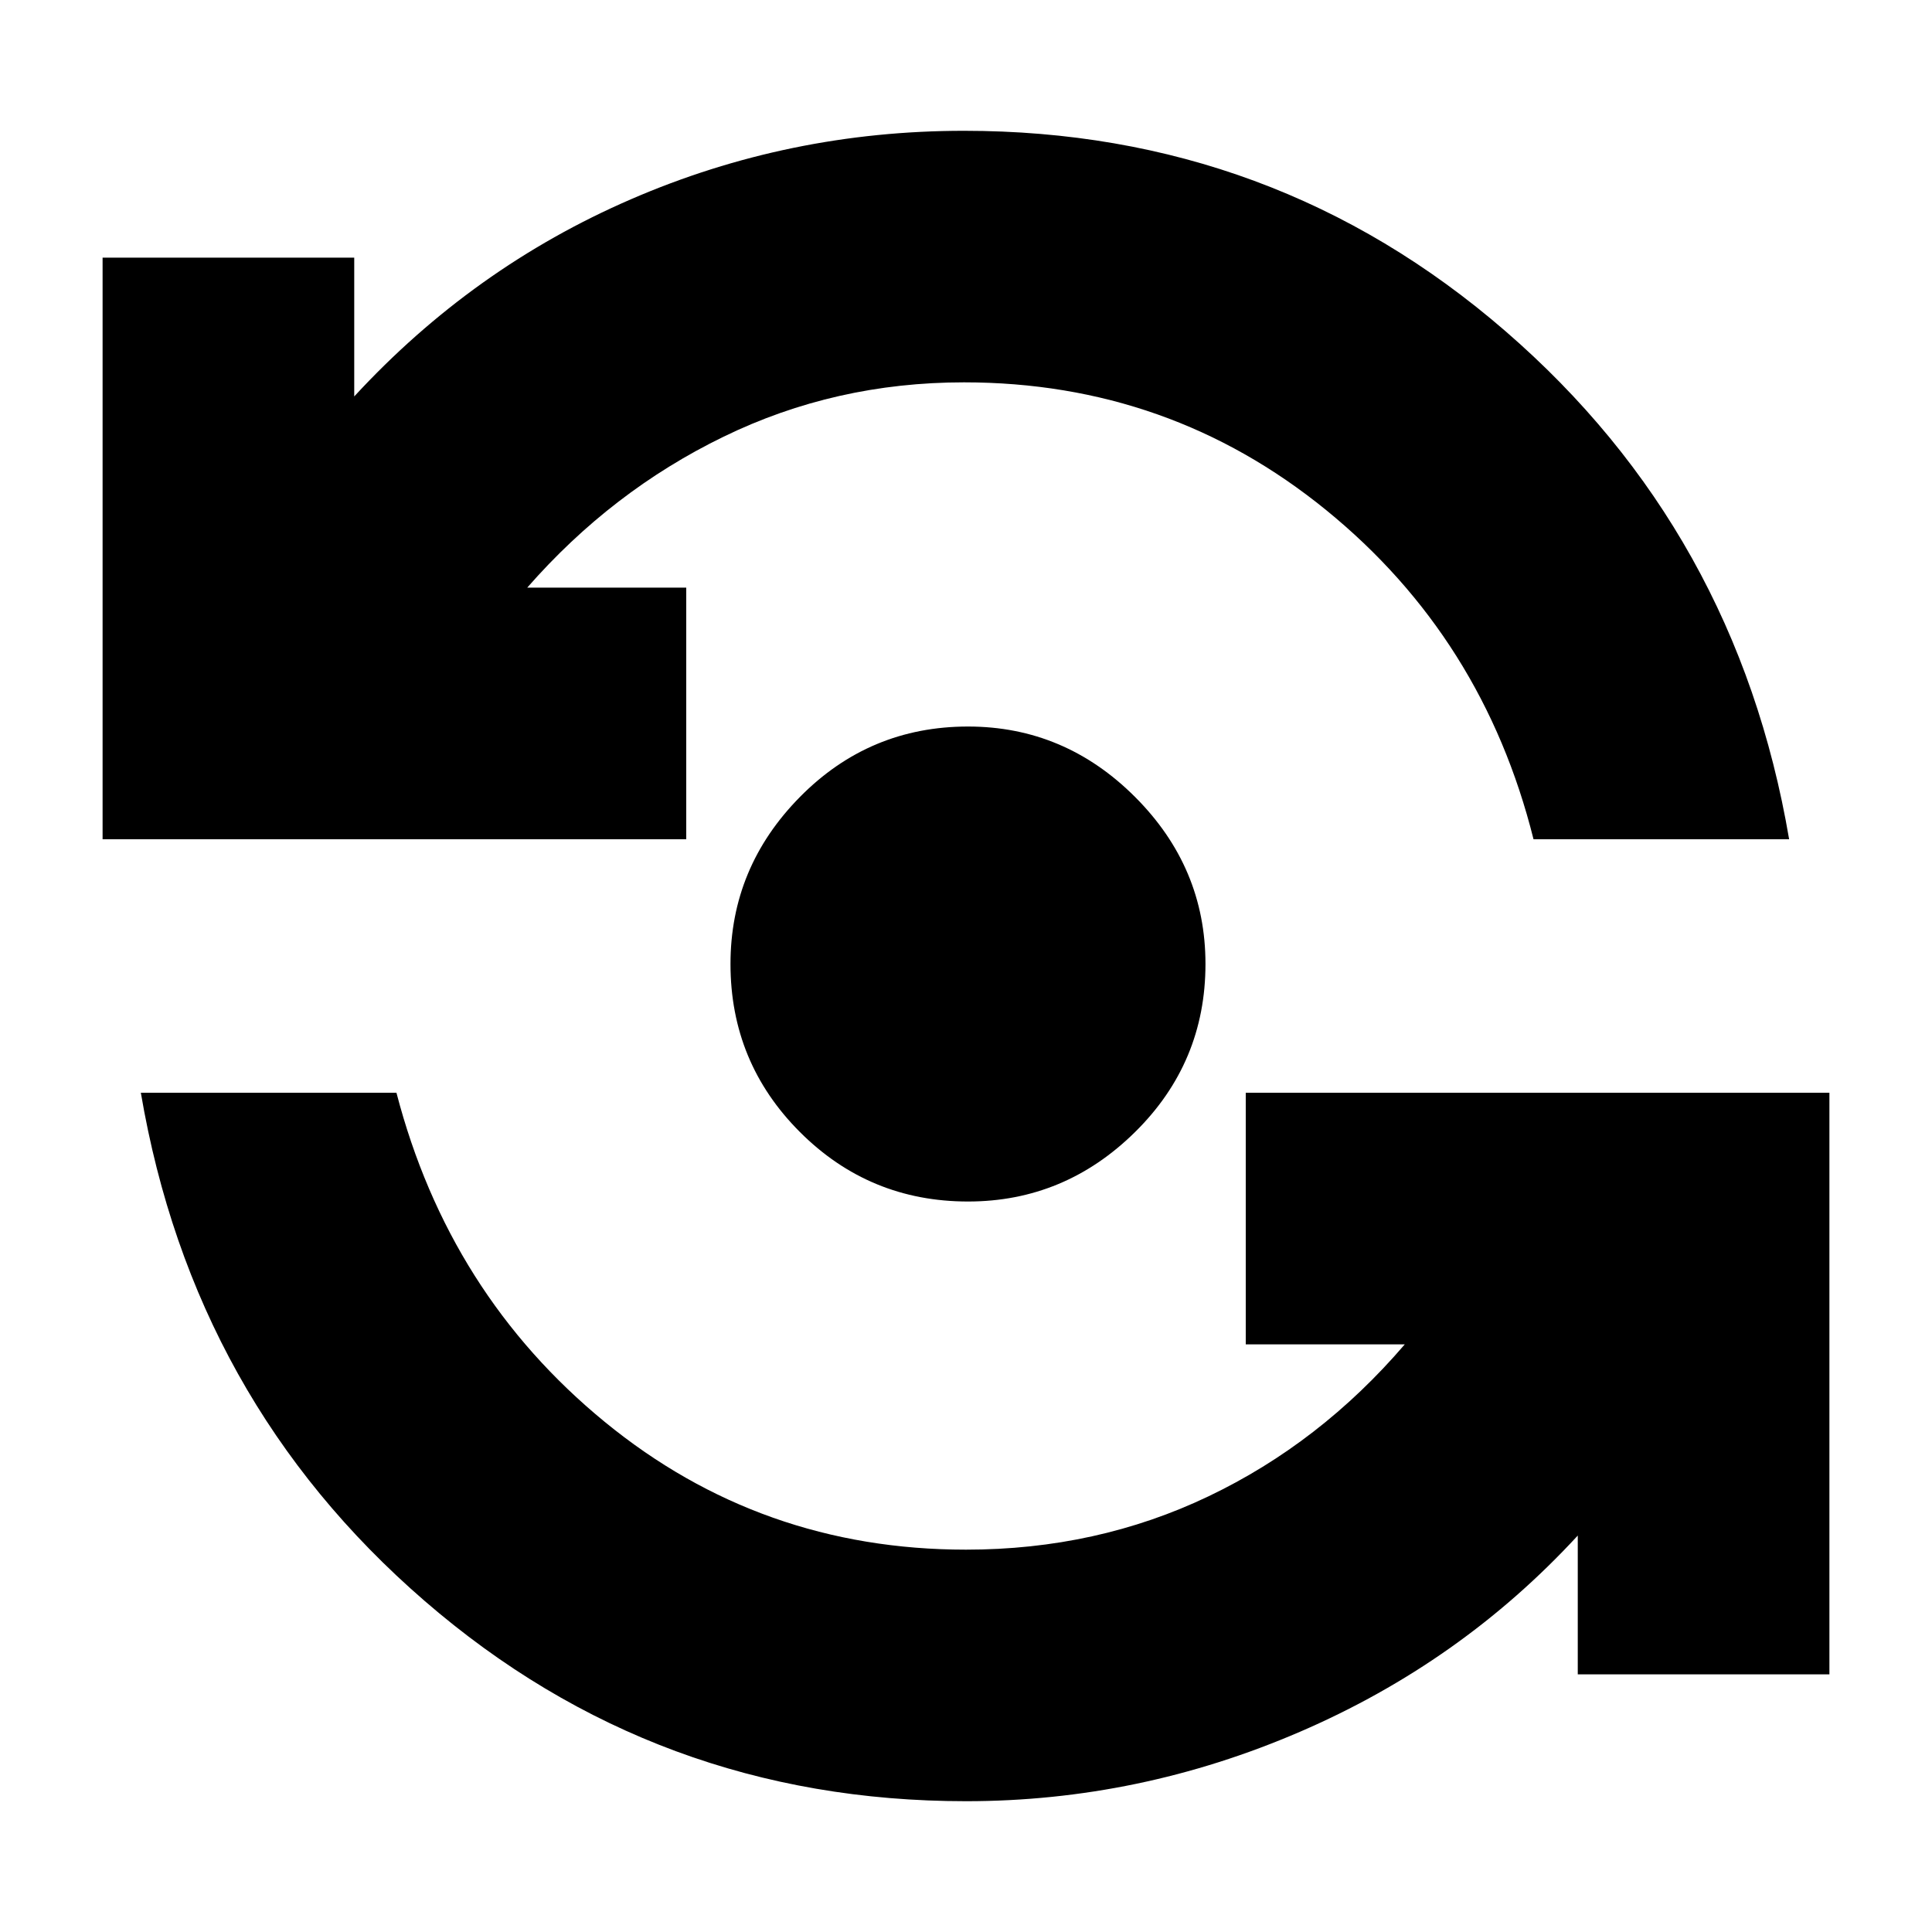 <svg xmlns="http://www.w3.org/2000/svg" height="20" width="20"><path d="M10.021 12.438Q9 12.438 8.281 11.719Q7.562 11 7.562 9.979Q7.562 8.979 8.281 8.25Q9 7.521 10.021 7.521Q11.021 7.521 11.75 8.25Q12.479 8.979 12.479 9.979Q12.479 11 11.75 11.719Q11.021 12.438 10.021 12.438ZM1.062 8.688V2.667H3.667V4.104Q4.896 2.771 6.531 2.063Q8.167 1.354 9.979 1.354Q13.188 1.354 15.583 3.427Q17.979 5.5 18.521 8.688H15.875Q15.354 6.604 13.729 5.281Q12.104 3.958 9.979 3.958Q8.646 3.958 7.49 4.521Q6.333 5.083 5.458 6.083H7.104V8.688ZM10 18.646Q6.792 18.646 4.396 16.573Q2 14.5 1.458 11.312H4.104Q4.646 13.396 6.26 14.719Q7.875 16.042 10 16.042Q11.354 16.042 12.51 15.49Q13.667 14.938 14.542 13.917H12.896V11.312H18.938V17.333H16.333V15.896Q15.125 17.208 13.458 17.927Q11.792 18.646 10 18.646Z"/></svg>
